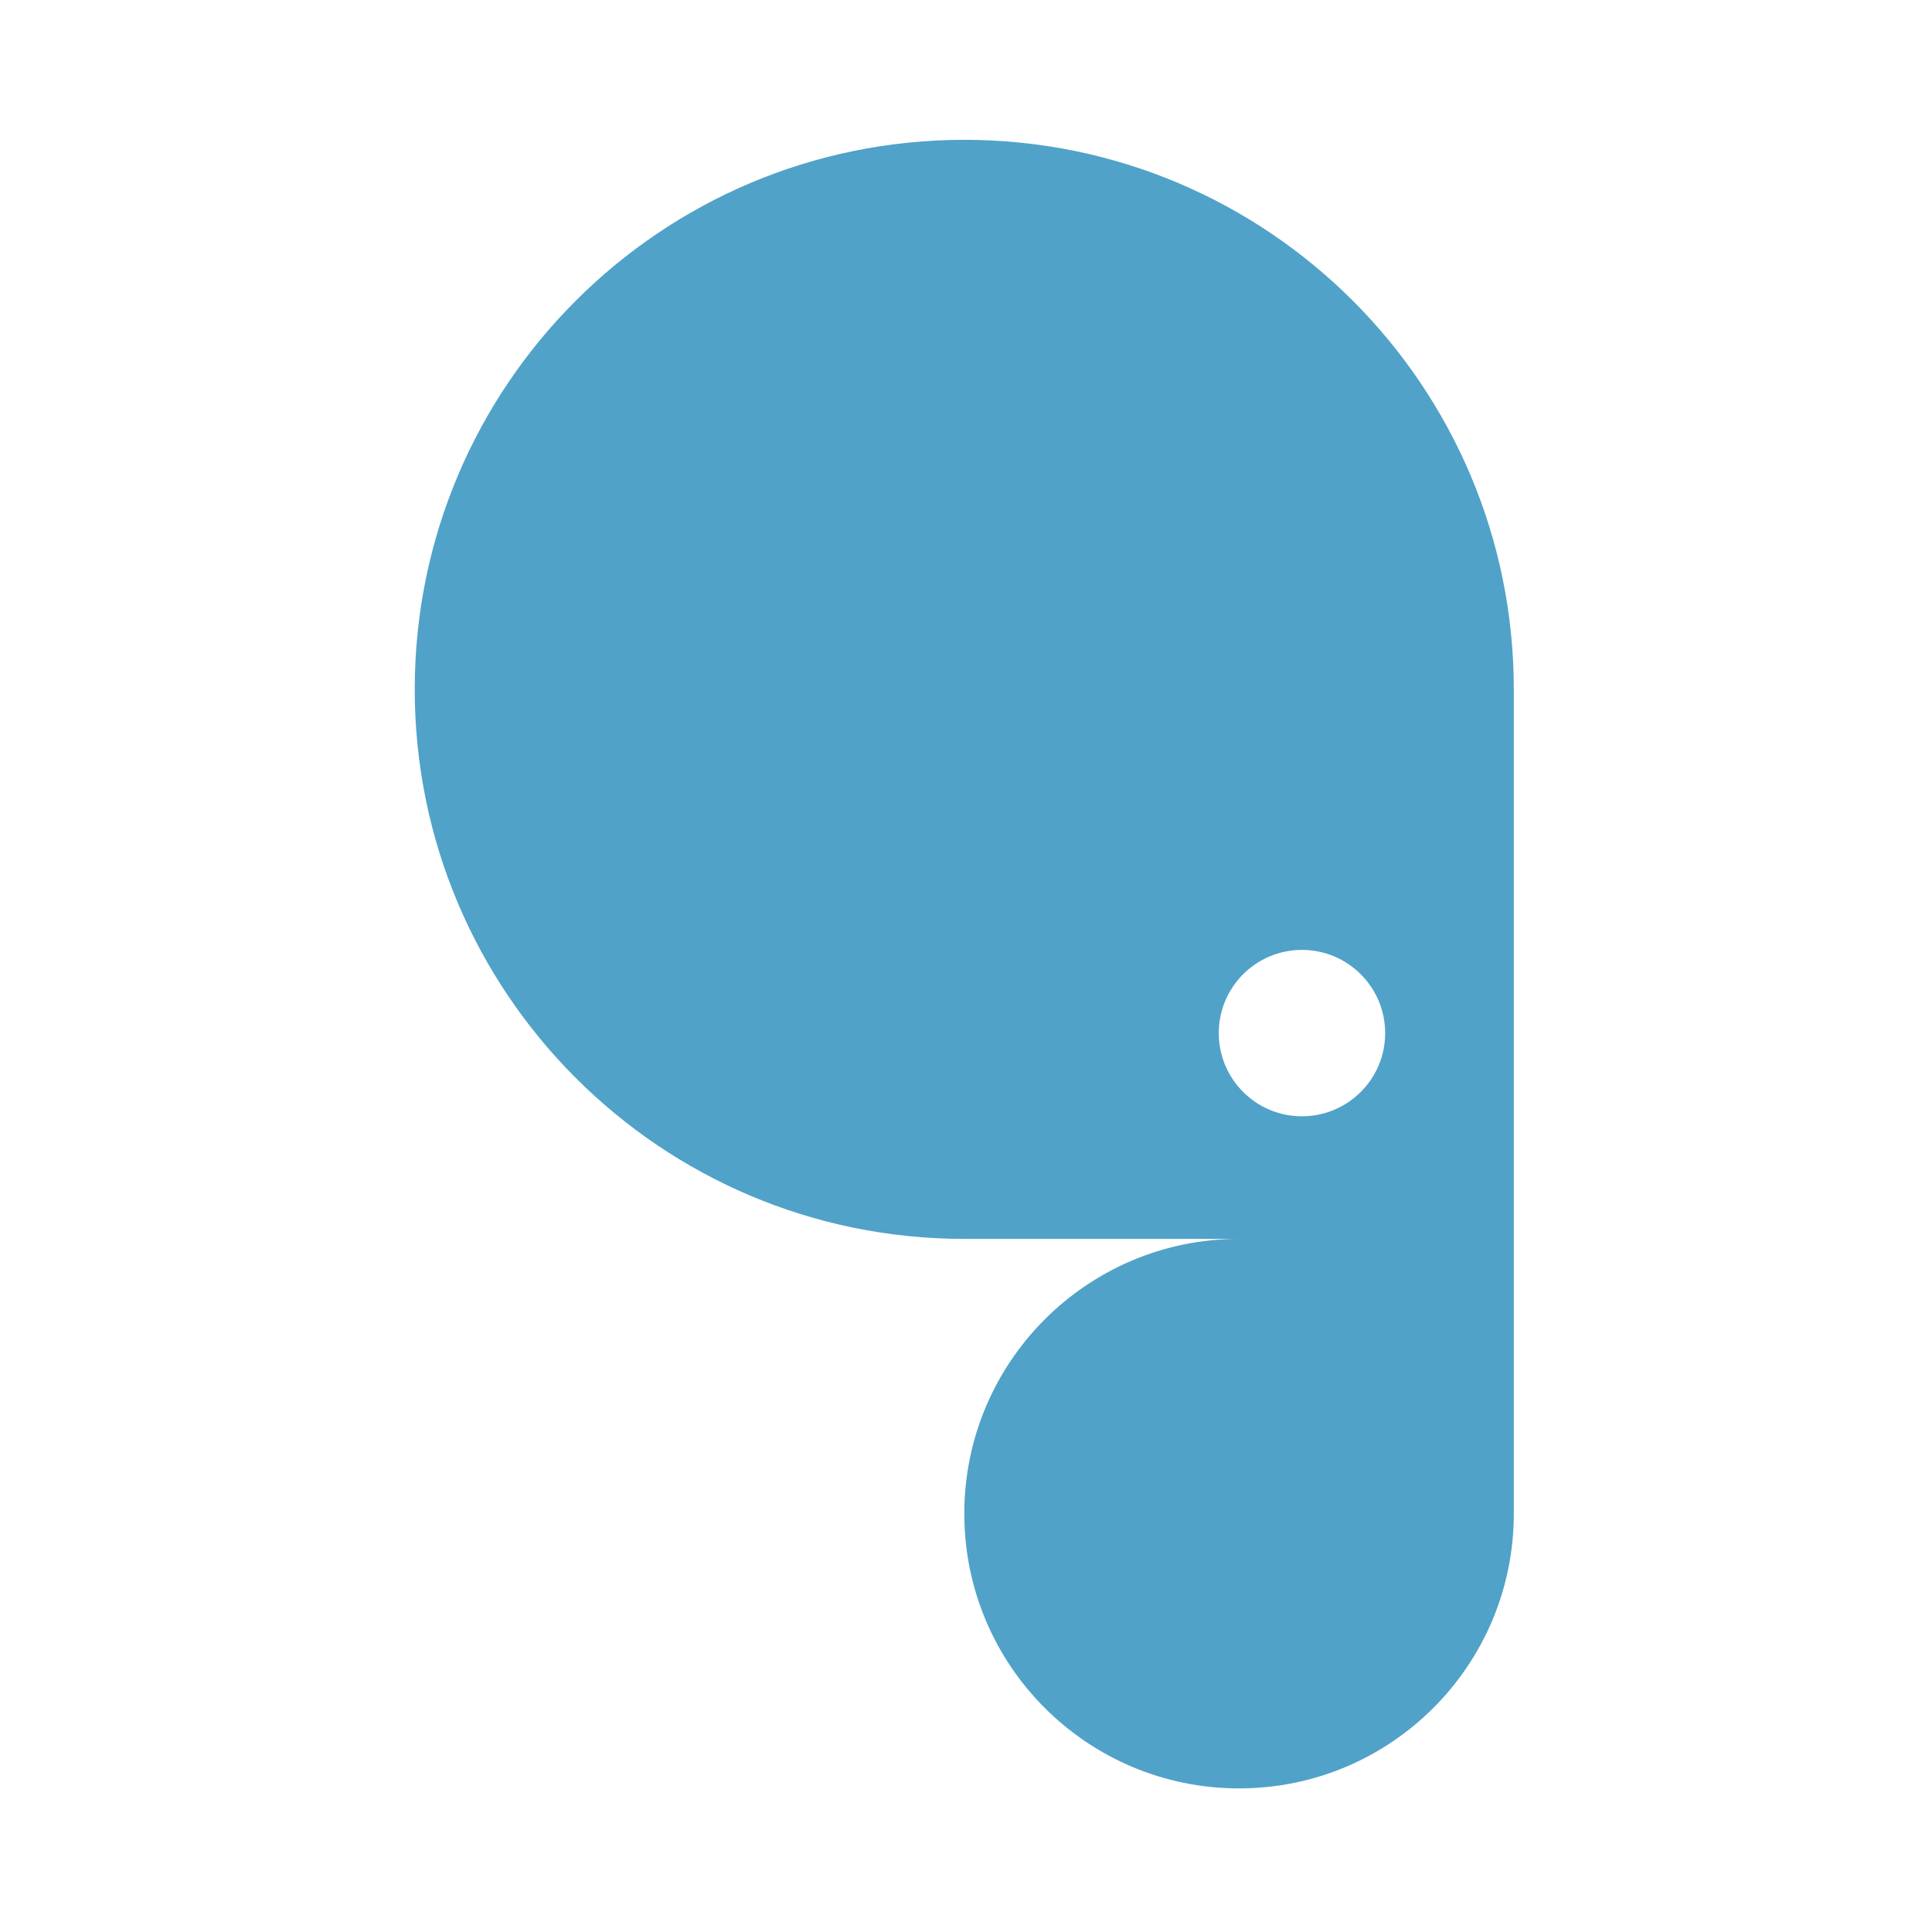 <svg width="24" height="24" viewBox="0 0 24 24" fill="none" xmlns="http://www.w3.org/2000/svg">
<path d="M11.979 1.737C8.209 1.737 5.152 4.793 5.152 8.563C5.152 12.333 8.209 15.39 11.979 15.39H15.392C13.507 15.39 11.979 16.918 11.979 18.803C11.979 20.689 13.507 22.216 15.392 22.216C17.277 22.216 18.805 20.689 18.805 18.803V16.787V15.39V8.563C18.805 4.793 15.749 1.737 11.979 1.737ZM16.173 13.867C15.602 13.867 15.14 13.404 15.14 12.834C15.14 12.262 15.603 11.8 16.173 11.8C16.744 11.8 17.207 12.263 17.207 12.834C17.207 13.404 16.744 13.867 16.173 13.867Z" fill="#50A2C8"/>
</svg>
